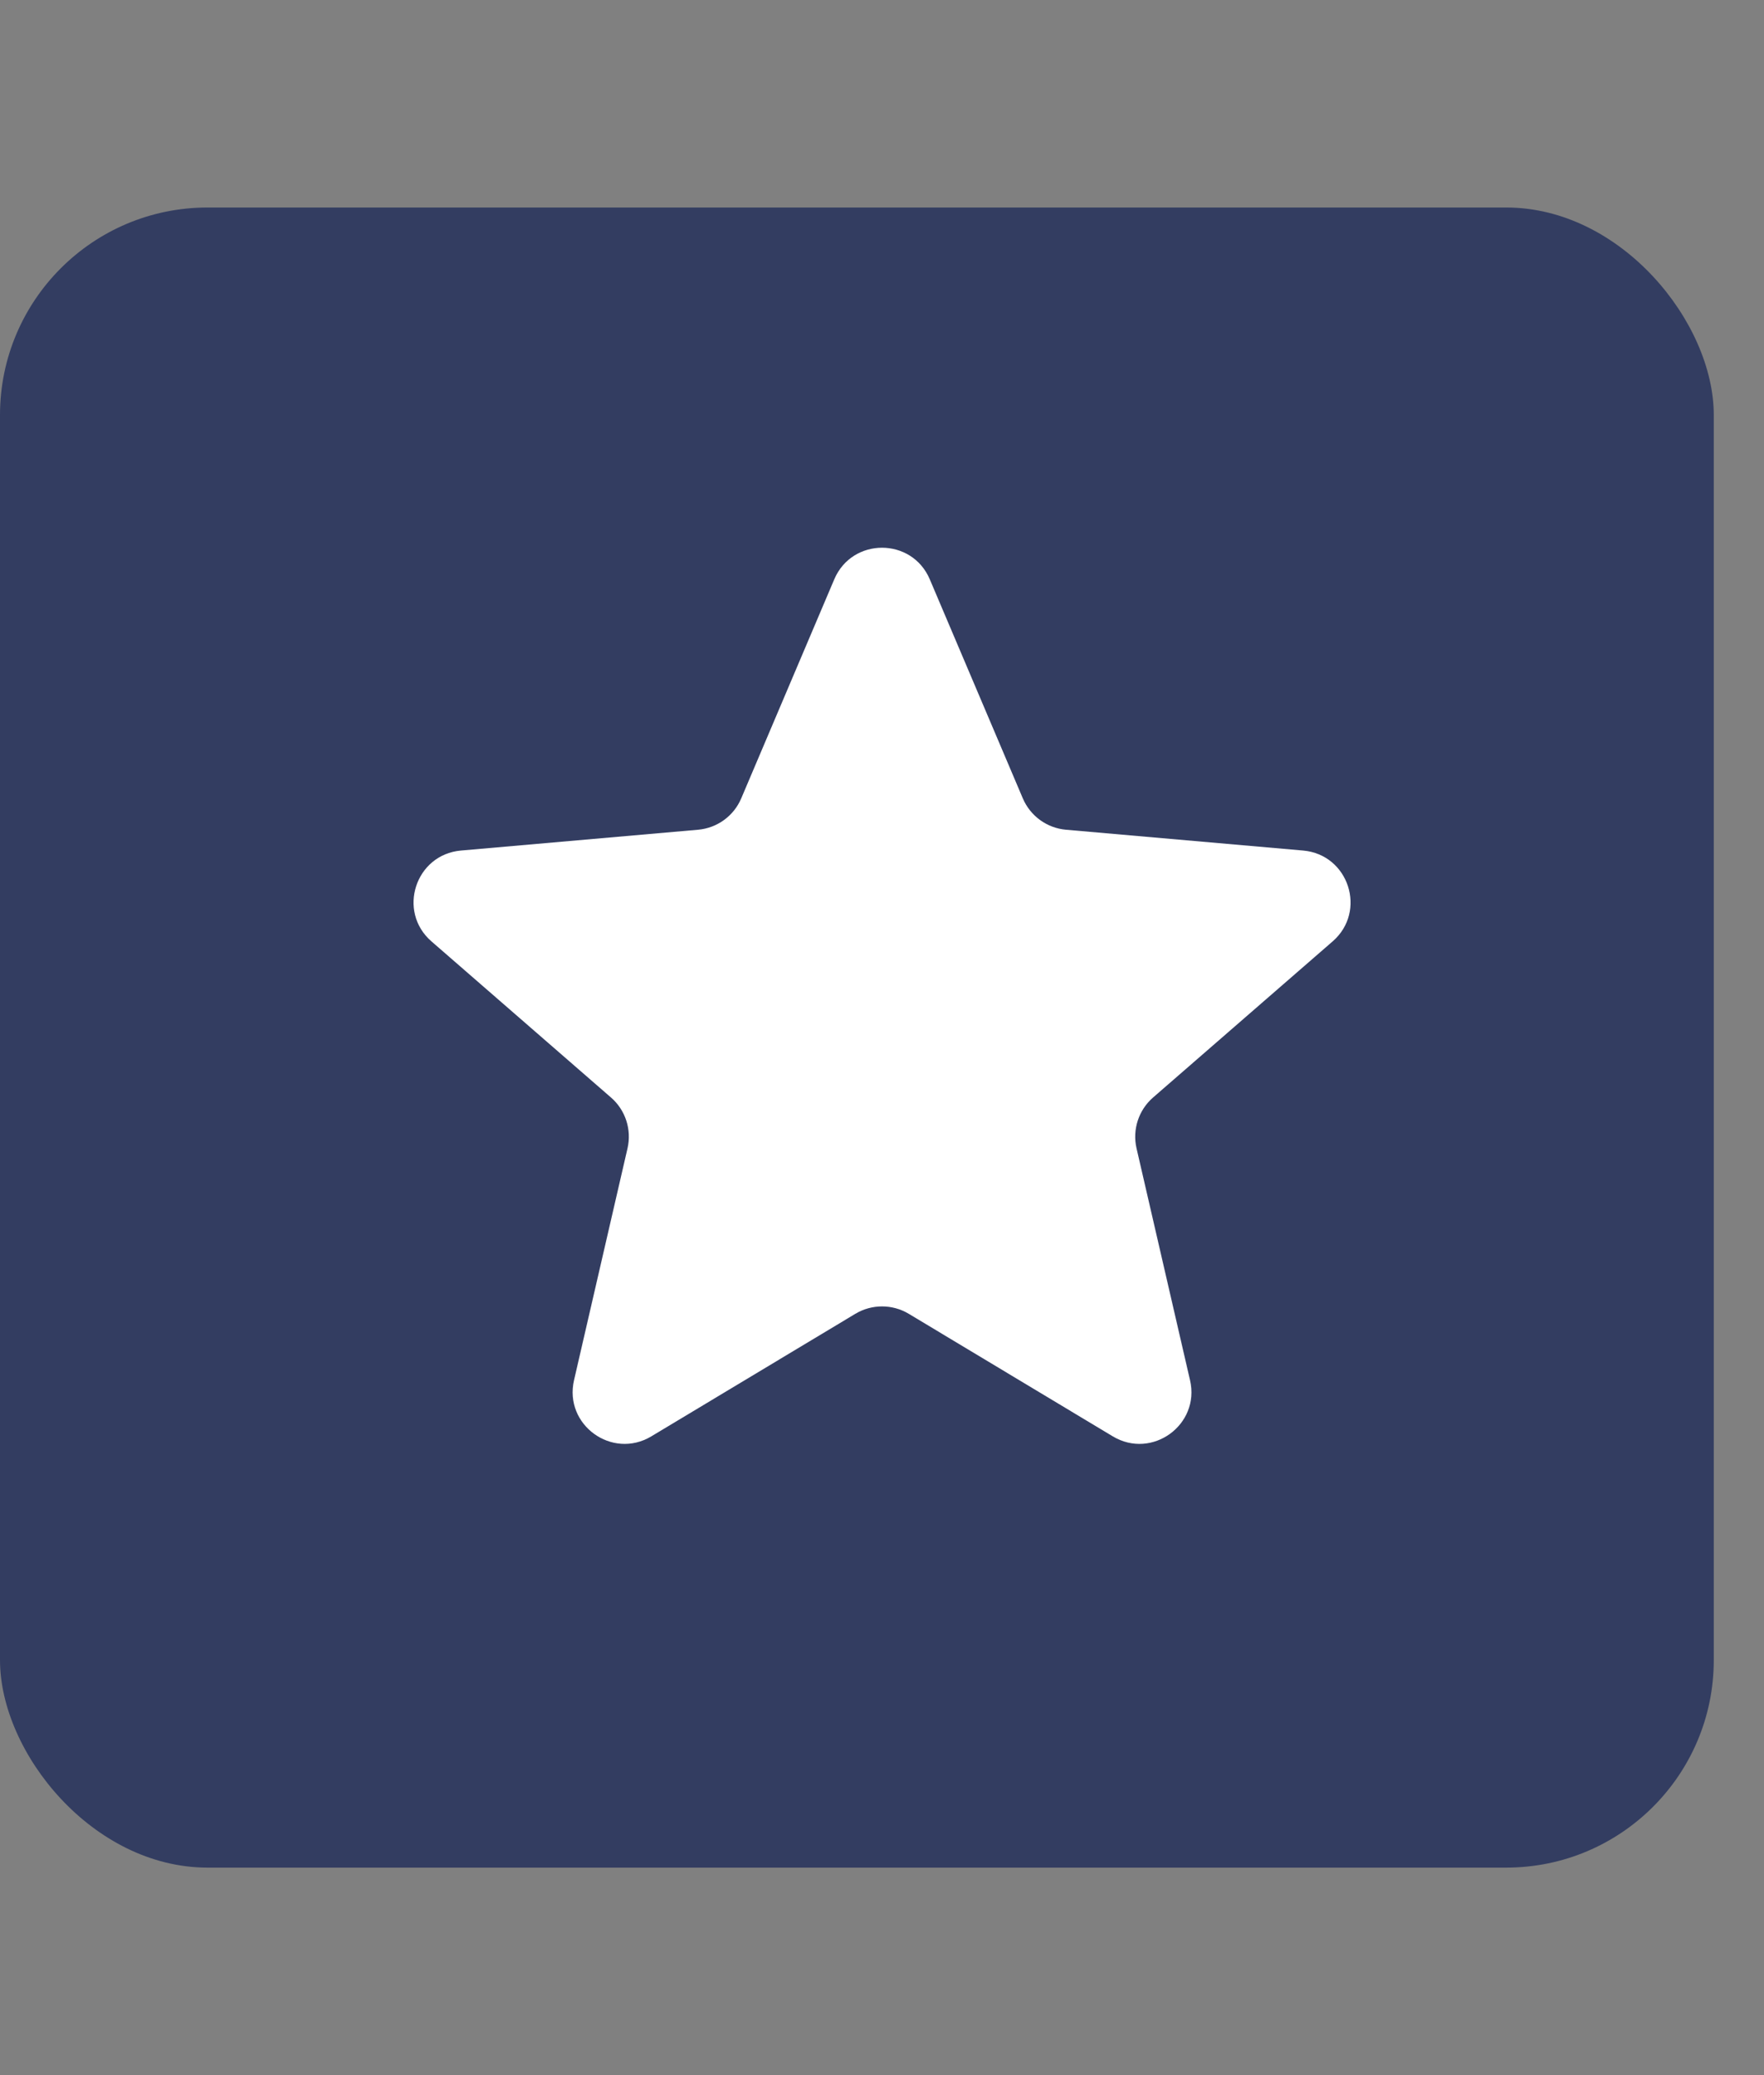 <svg width="34" height="40" viewBox="0 0 34 40" fill="none" xmlns="http://www.w3.org/2000/svg">
<rect x="0" y="0" width="34" height="40" fill="#808080" stroke="none"/>
<rect y="4" width="33.032" height="32" rx="4" fill="#333D61"/>
<path d="M16.08 11.167C16.425 10.355 17.576 10.355 17.921 11.167L19.714 15.389C19.859 15.729 20.179 15.962 20.547 15.994L25.117 16.395C25.996 16.472 26.352 17.567 25.686 18.146L22.224 21.156C21.946 21.398 21.823 21.775 21.906 22.135L22.937 26.605C23.136 27.465 22.204 28.141 21.448 27.687L17.516 25.325C17.199 25.135 16.803 25.135 16.486 25.325L12.554 27.687C11.797 28.141 10.866 27.465 11.064 26.605L12.095 22.135C12.178 21.775 12.056 21.398 11.777 21.156L8.316 18.146C7.65 17.567 8.006 16.472 8.885 16.395L13.454 15.994C13.822 15.962 14.143 15.729 14.287 15.389L16.08 11.167Z" fill="white"/>
</svg>
